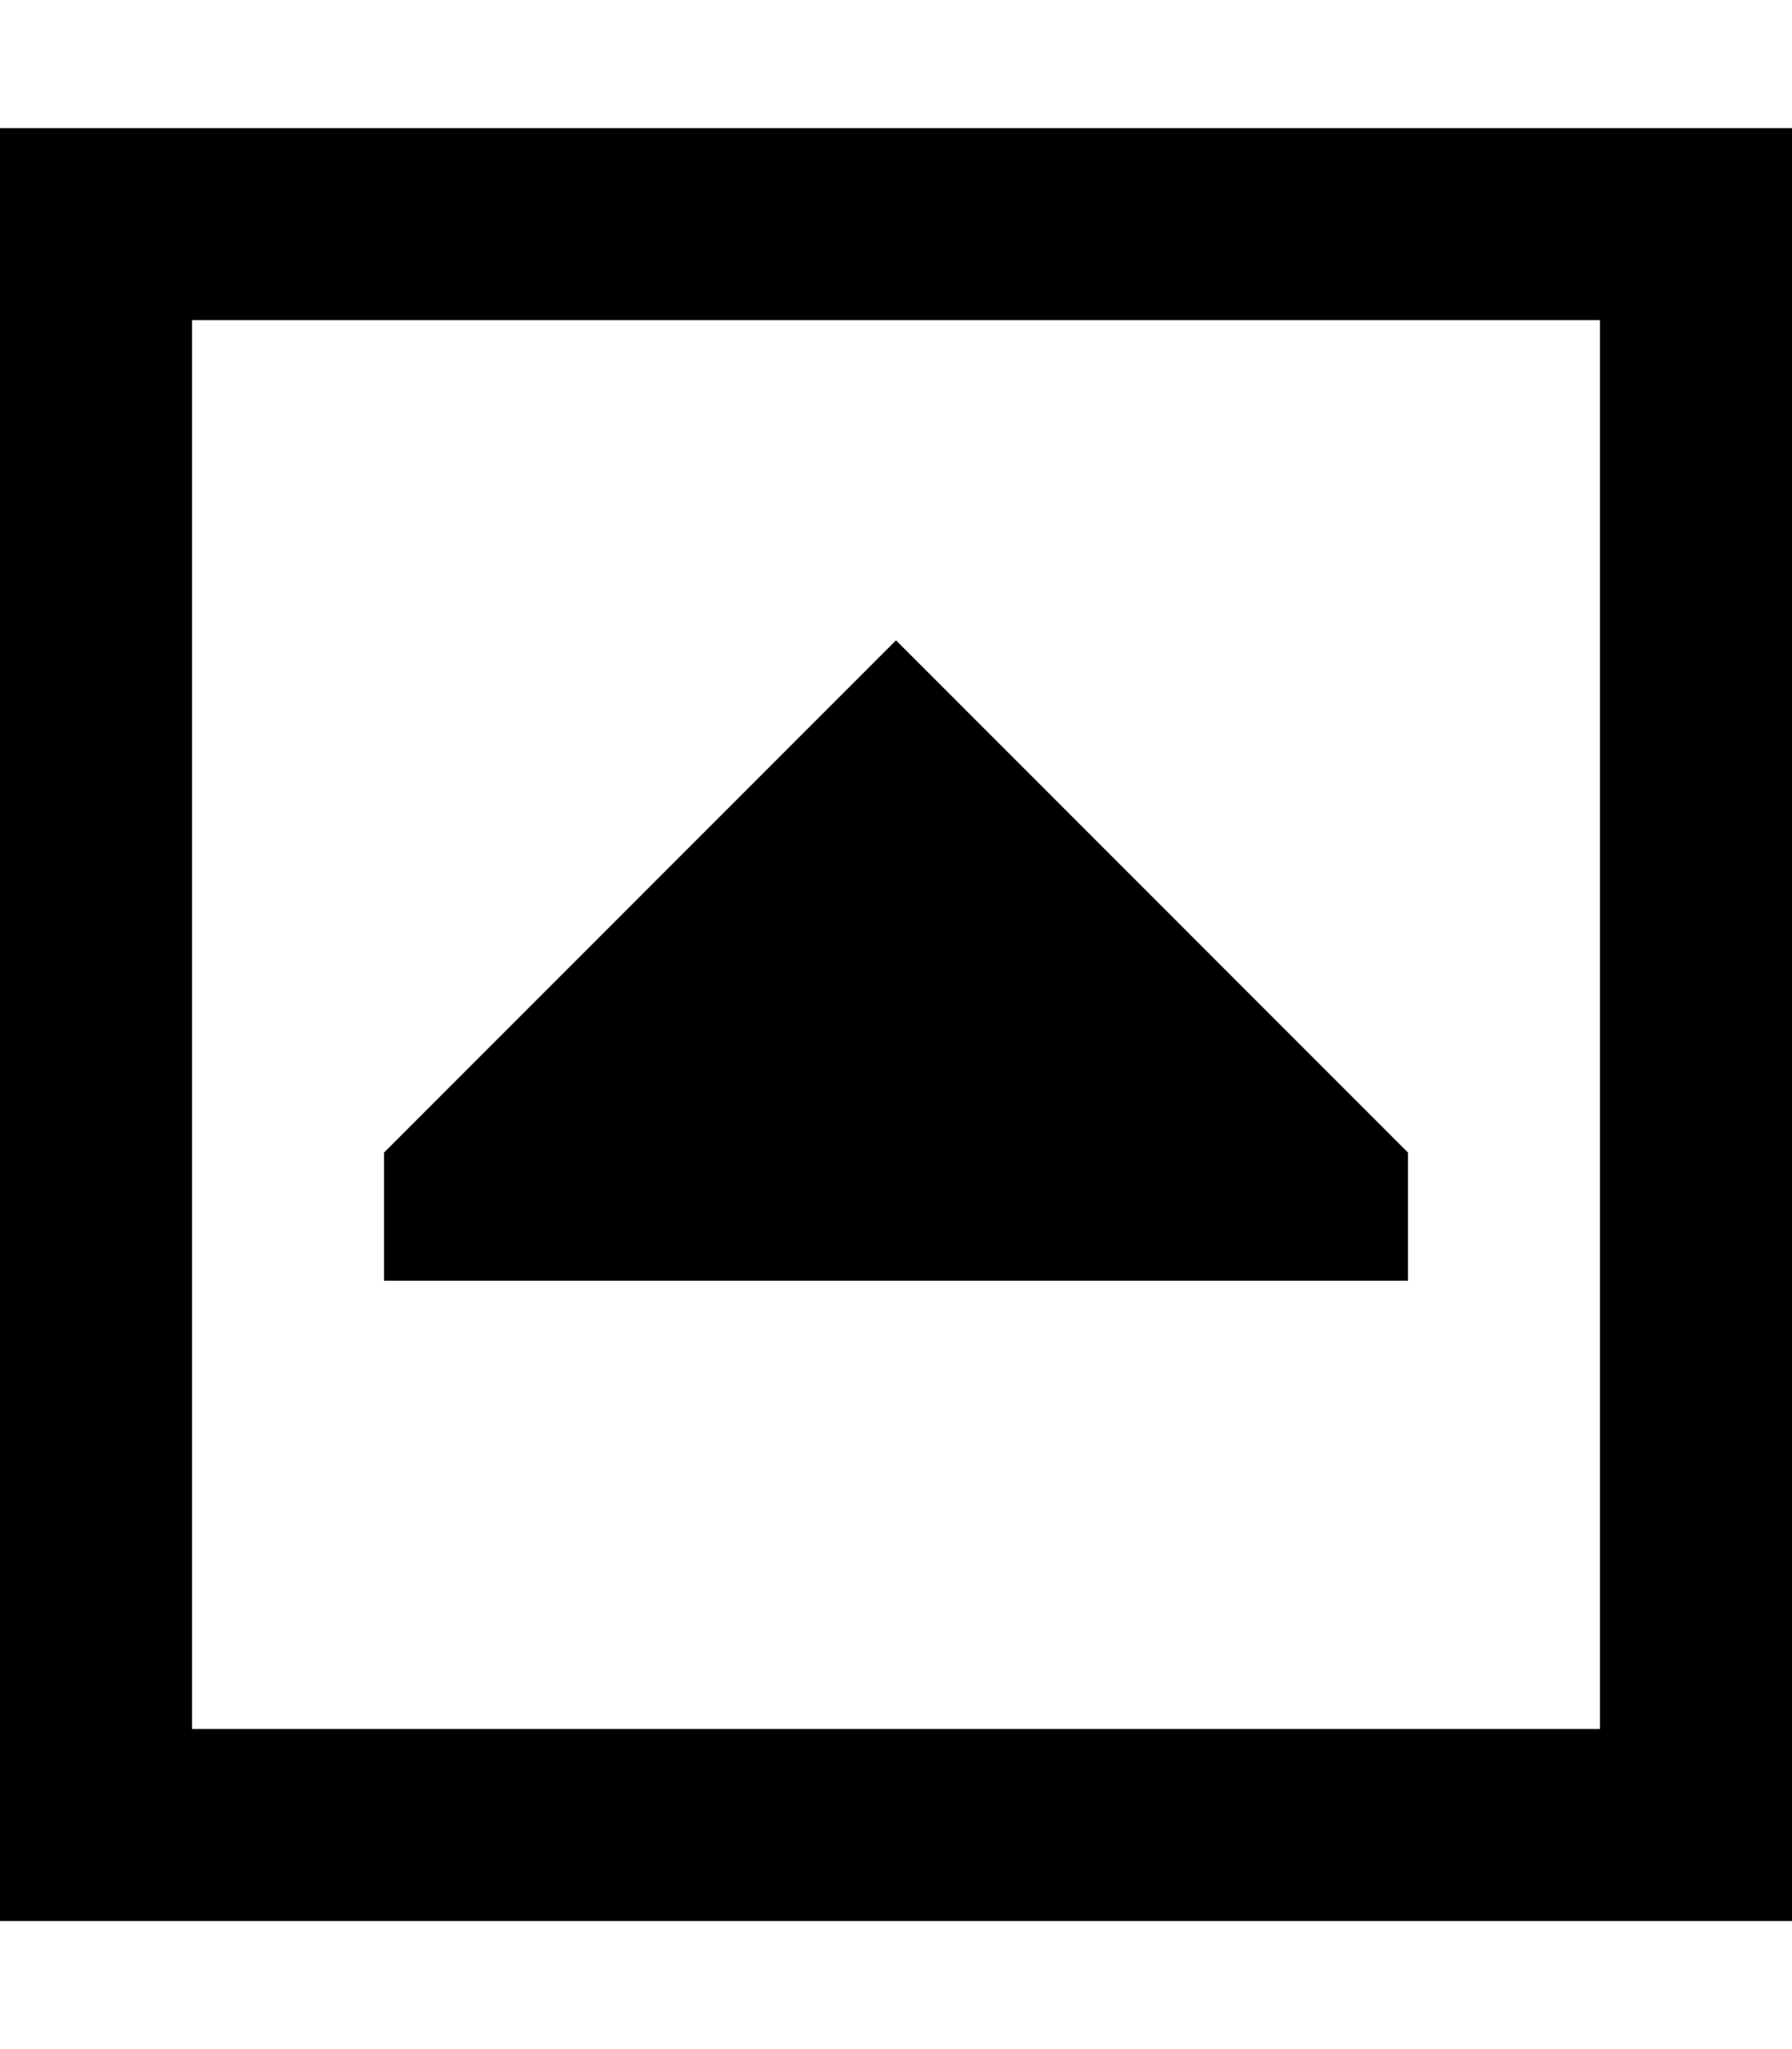 <svg xmlns="http://www.w3.org/2000/svg" viewBox="0 0 448 512" fill="currentColor" class="svgBox" id="square-caret-up-b-t"><path d="M48 80V432H400V80H48zM0 32H48 400h48V80 432v48H400 48 0V432 80 32zM96 288L224 160 352 288v32H96V288z"/></svg>